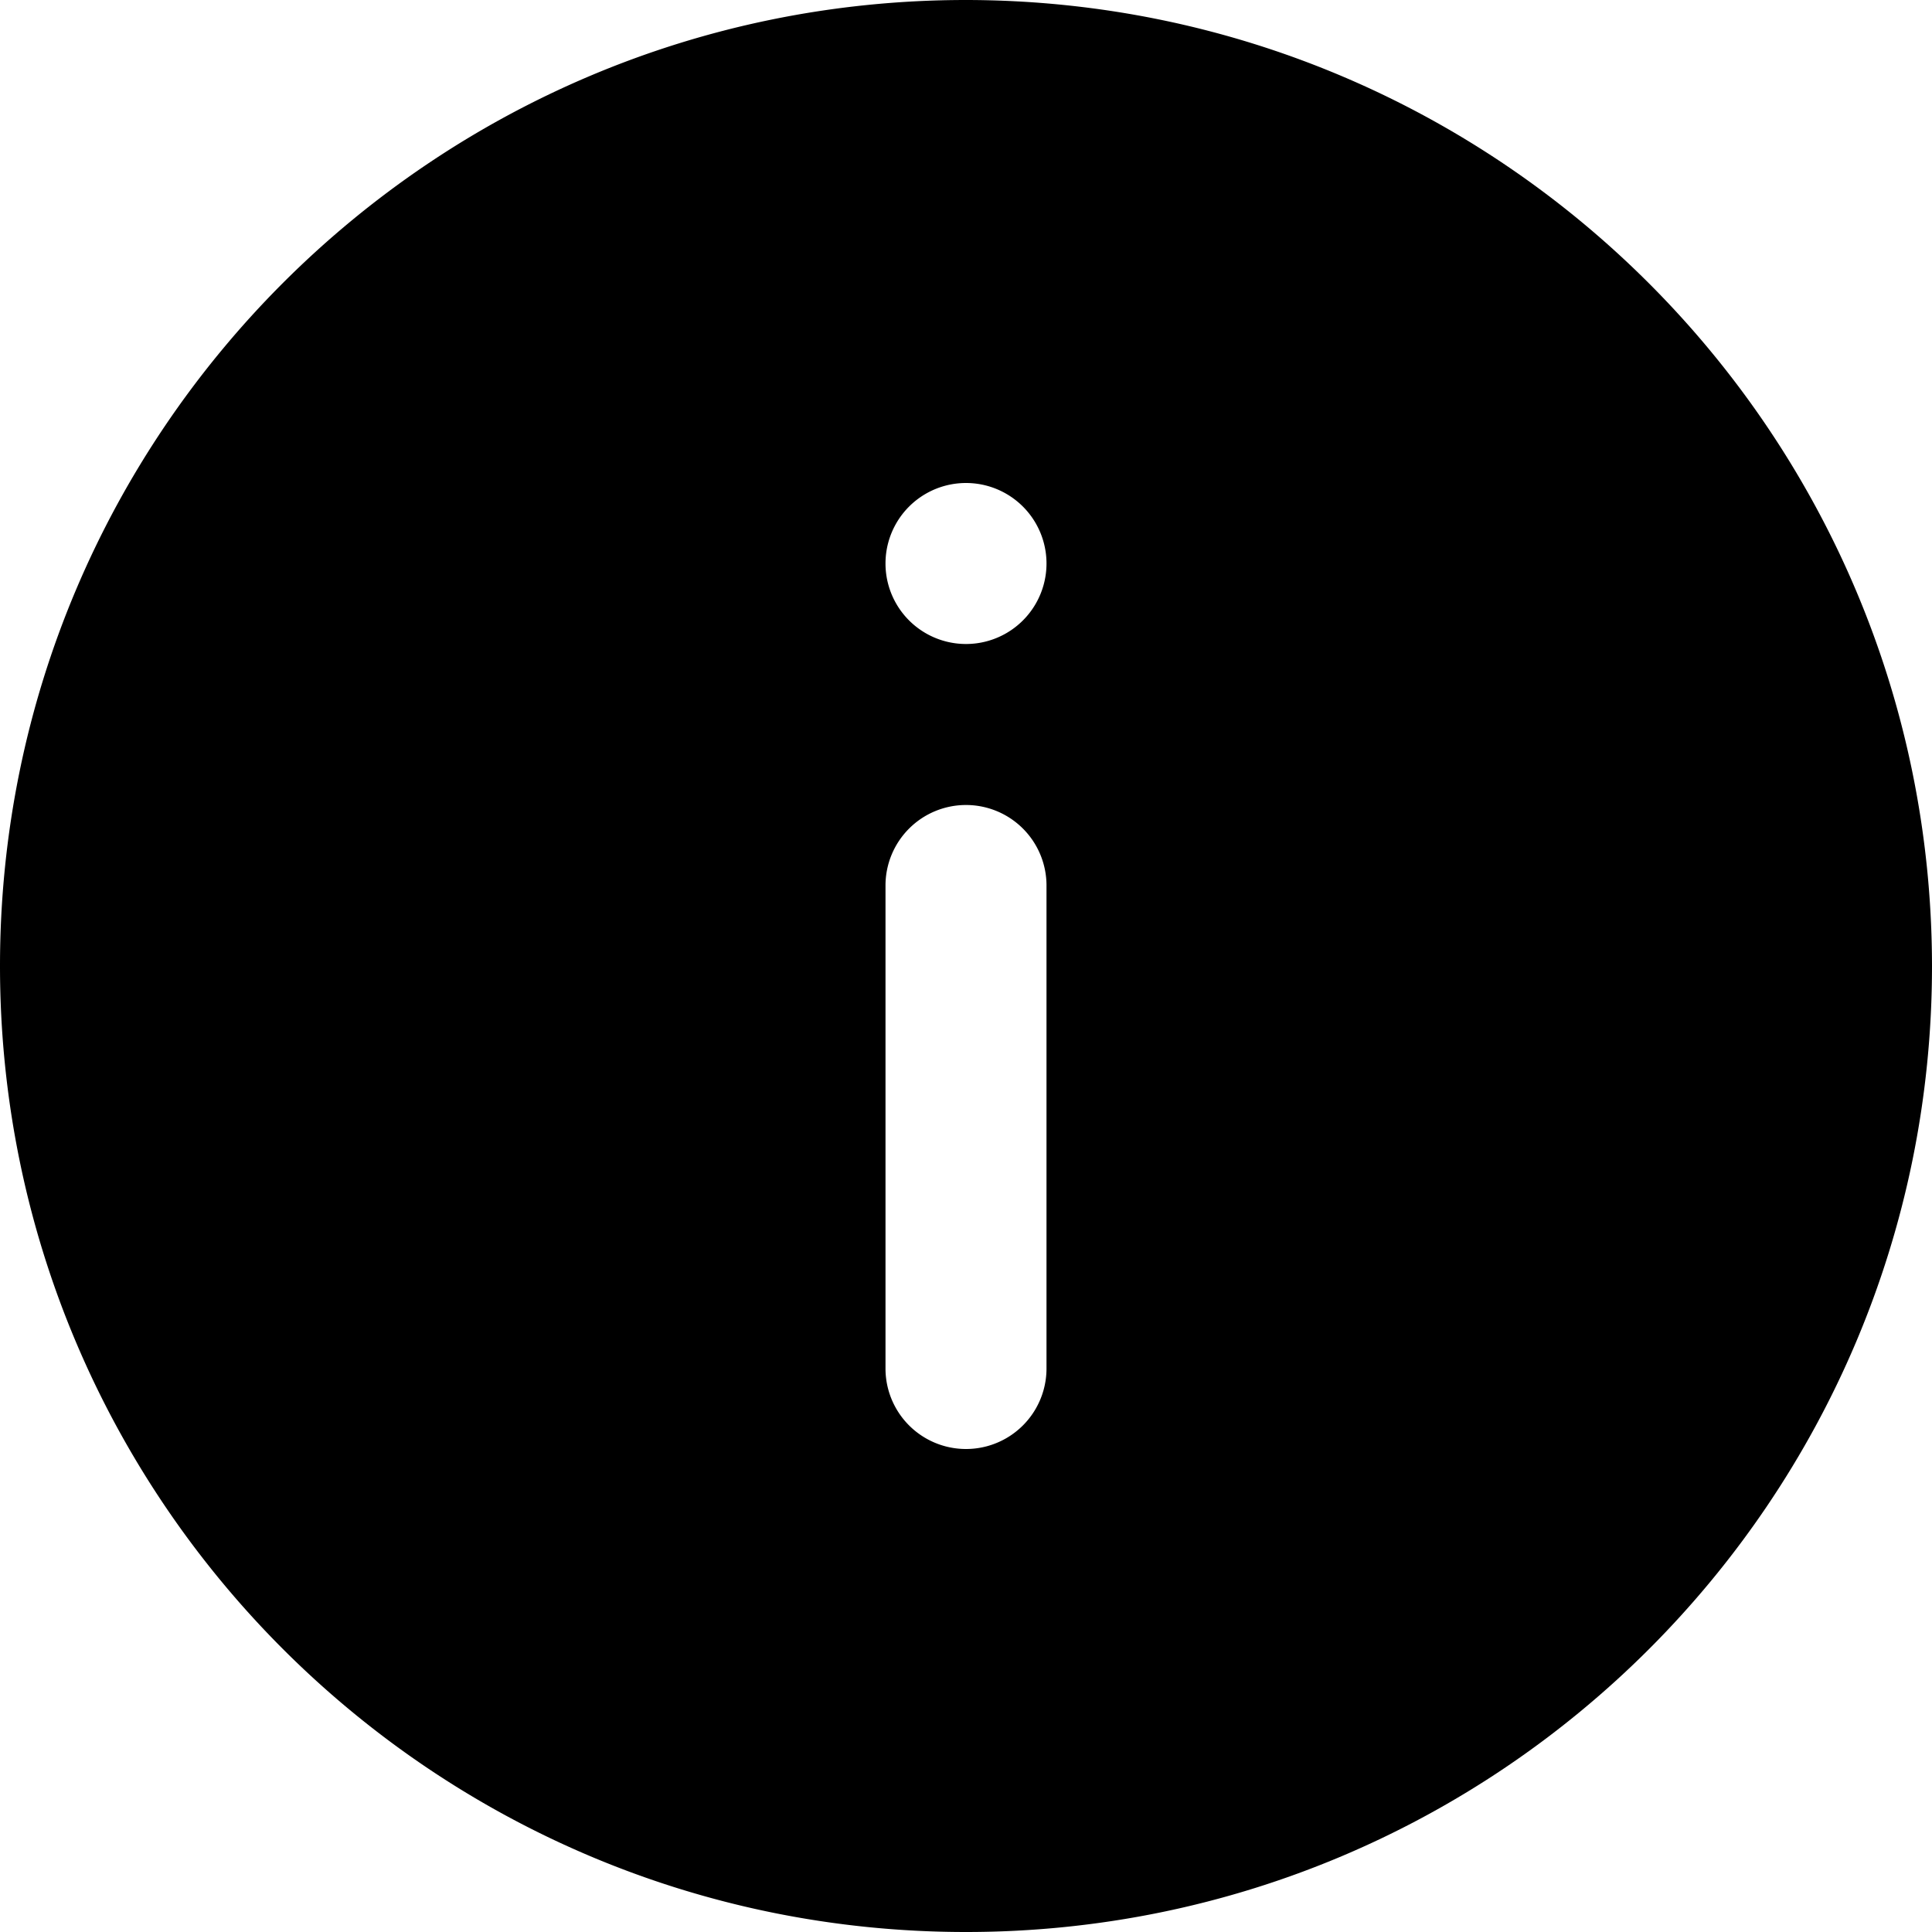 <svg xmlns="http://www.w3.org/2000/svg" width="24" height="24" viewBox="0 0 24 24"><path d="M12 0C5.373 0 0 5.373 0 12s5.373 12 12 12 12-5.373 12-12C23.994 5.375 18.625.006 12 0Zm-1 7a1 1 0 1 1 2 0 1 1 0 0 1-2 0Zm1 3a1 1 0 0 1 1 1v6a1 1 0 1 1-2 0v-6a1 1 0 0 1 1-1Z"/></svg>